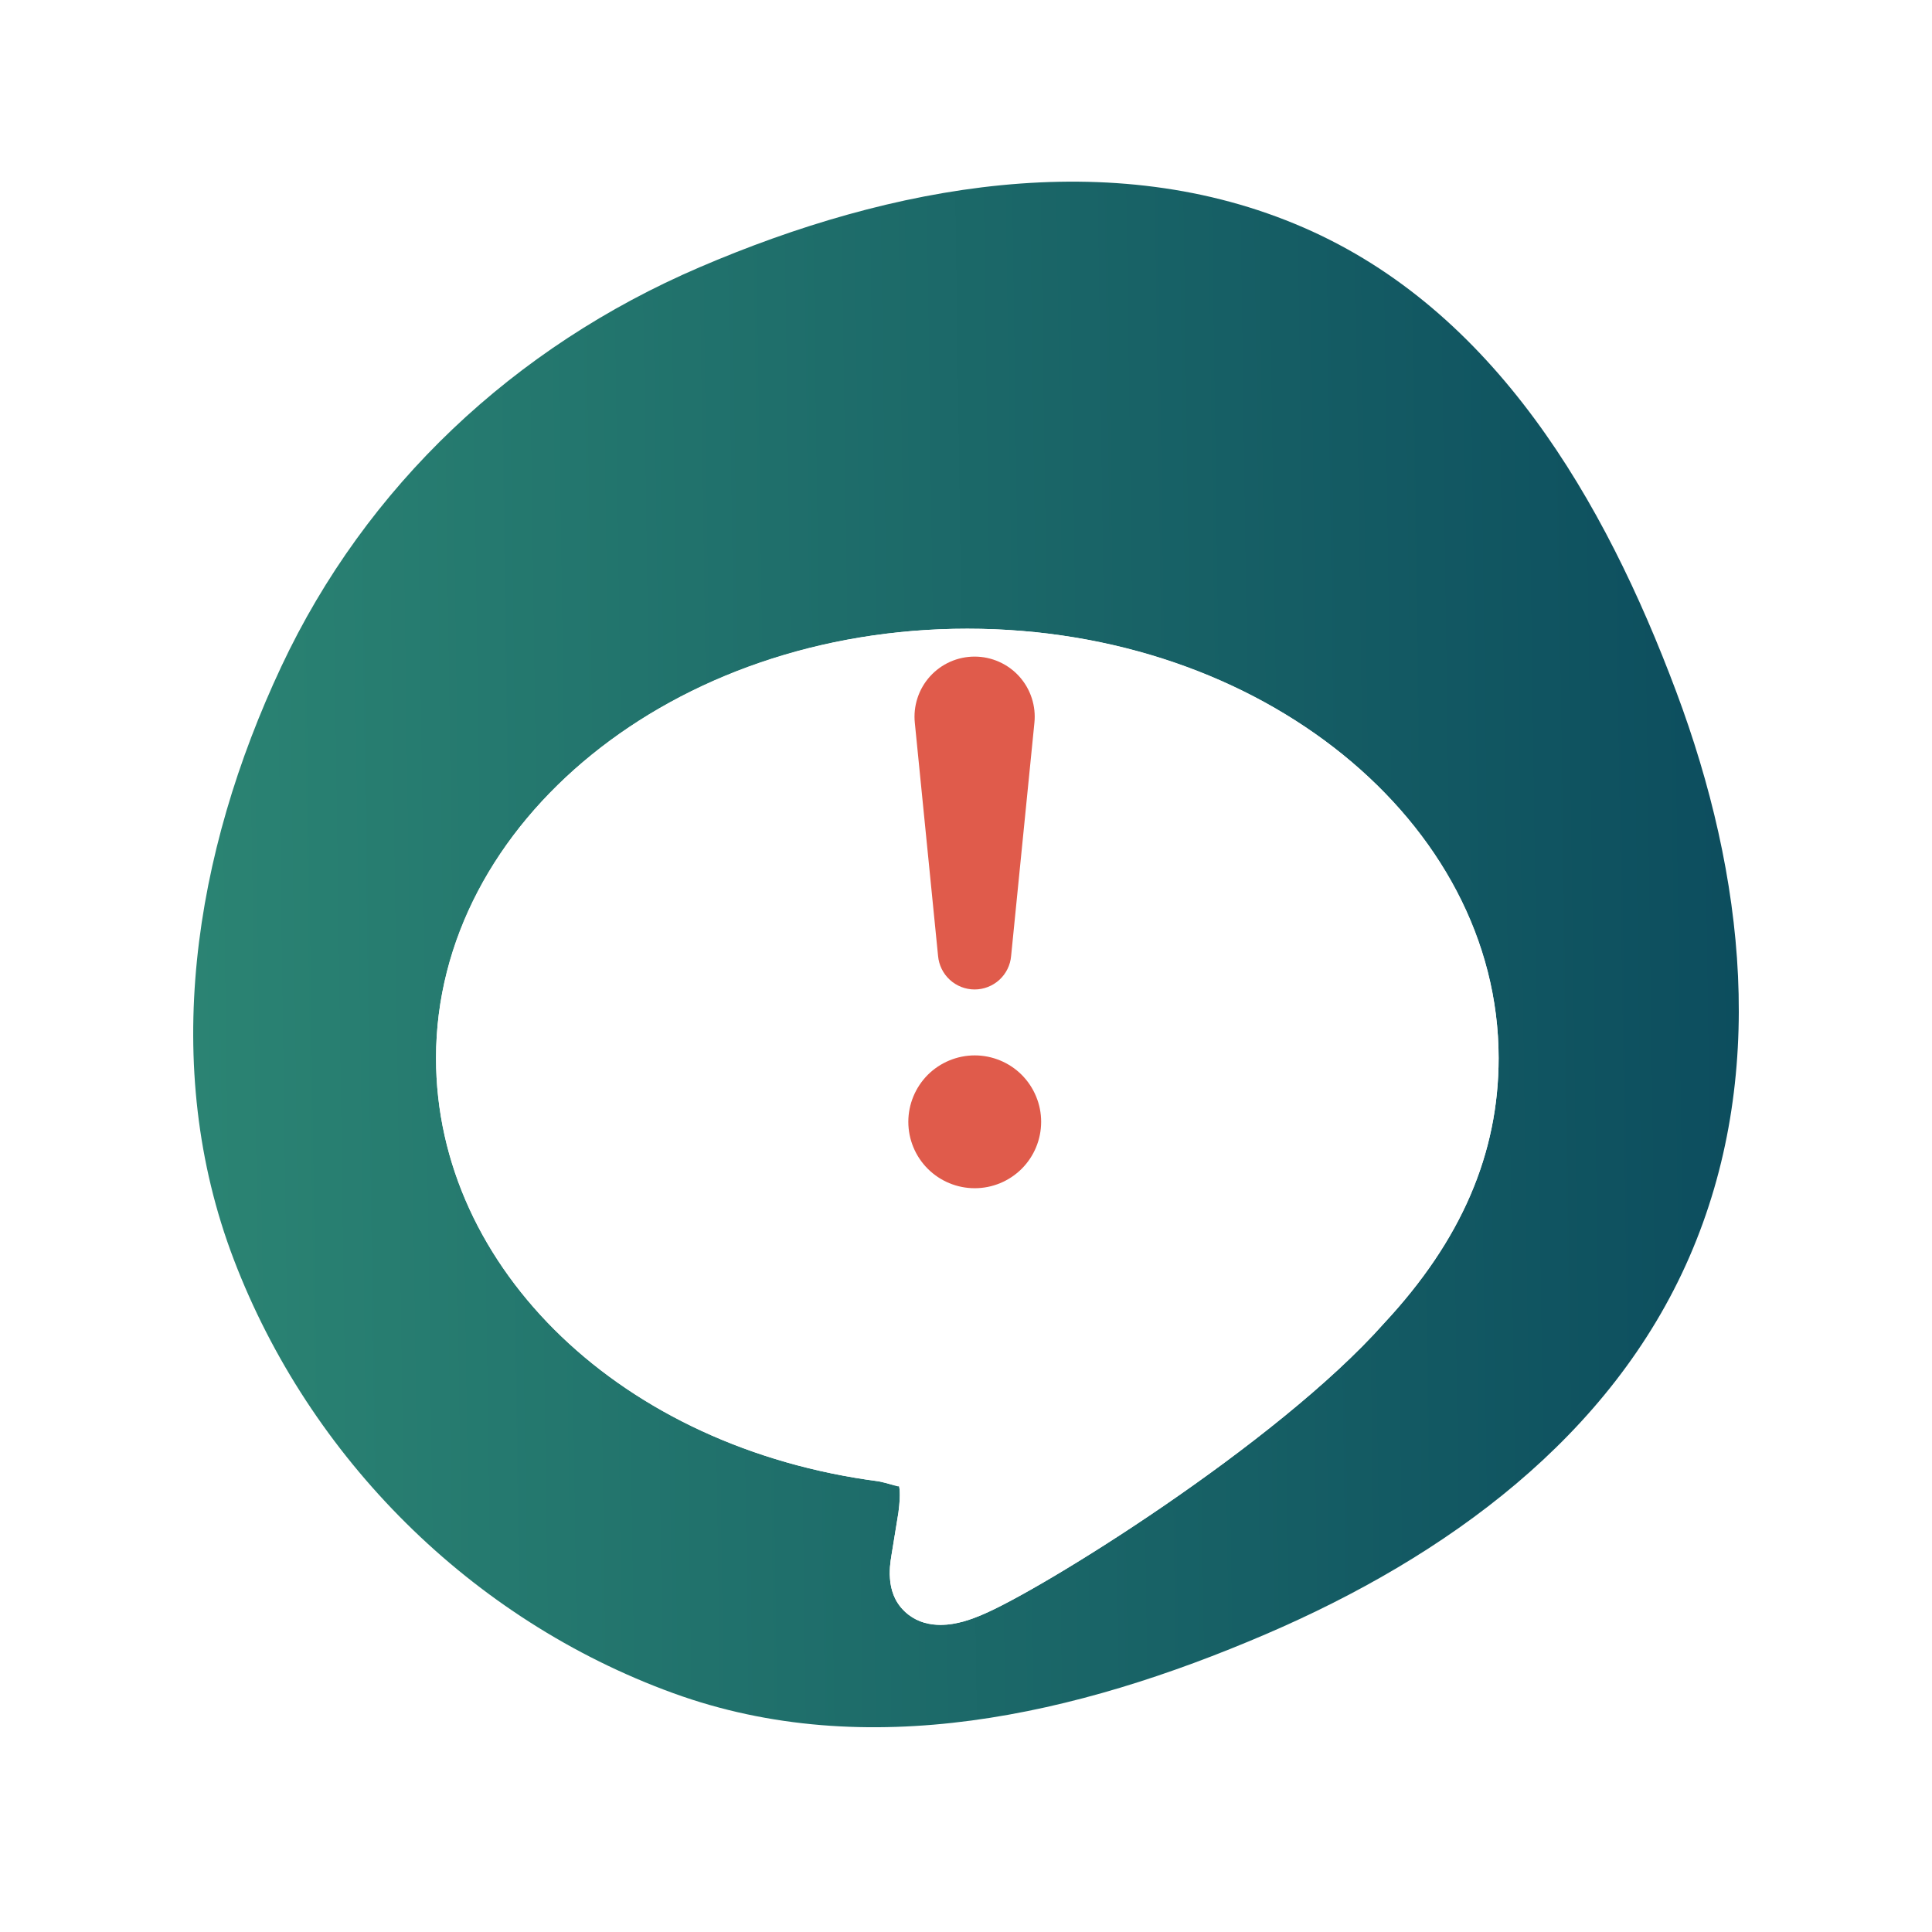 <svg
        width="48"
        height="48"
        viewBox="0 0 48 48"
        fill="none"
        xmlns="http://www.w3.org/2000/svg"
      >
        <g clip-path="url(#clip0_2030_12770)">
          <path
            d="M32.388 5.654C27.608 3.577 22.145 4.594 17.379 6.641C12.774 8.617 9.094 12.078 6.99 16.558C4.811 21.199 3.972 26.481 5.807 31.288C7.687 36.215 11.7 40.239 16.726 42.066C21.545 43.818 26.752 42.616 31.439 40.605C35.955 38.667 40.031 35.685 41.969 31.236C43.916 26.769 43.361 21.764 41.645 17.183C39.859 12.414 37.123 7.711 32.388 5.654Z"
            fill="url(#paint0_linear_2030_12770)"
          />
          <g filter="url(#filter0_d_2030_12770)">
            <path
              fill-rule="evenodd"
              clip-rule="evenodd"
              d="M23.365 36.37C23.096 36.37 22.815 36.306 22.569 36.115C21.982 35.663 22.101 34.927 22.147 34.648L22.322 33.573C22.386 33.086 22.34 32.929 22.332 32.908C22.345 32.943 22.298 32.929 22.191 32.897C22.108 32.872 21.989 32.836 21.835 32.804C15.488 31.978 10.833 27.551 10.833 22.287C10.833 16.406 16.755 11.62 24.033 11.62C31.311 11.62 37.233 16.406 37.233 22.287C37.233 24.664 36.304 26.818 34.39 28.872C31.725 31.878 25.813 35.542 24.366 36.133L24.355 36.138C24.175 36.211 23.787 36.37 23.365 36.37Z"
              fill="white"
            />
            <path
              d="M23.183 35.326L23.179 35.323C23.154 35.303 23.144 35.288 23.137 35.276C23.129 35.259 23.118 35.23 23.111 35.18C23.096 35.068 23.111 34.947 23.134 34.812L23.134 34.809L23.309 33.734C23.311 33.724 23.312 33.714 23.313 33.704C23.384 33.17 23.366 32.805 23.263 32.543C23.114 32.163 22.759 31.925 22.375 31.908C22.288 31.883 22.173 31.853 22.037 31.825C22.013 31.82 21.989 31.816 21.964 31.812C15.952 31.03 11.833 26.901 11.833 22.287C11.833 17.147 17.098 12.62 24.033 12.62C30.968 12.62 36.233 17.147 36.233 22.287C36.233 24.366 35.433 26.286 33.658 28.191C33.653 28.197 33.647 28.203 33.642 28.209C32.393 29.617 30.331 31.229 28.356 32.583C26.369 33.945 24.605 34.955 23.988 35.207L23.978 35.212L23.977 35.212C23.89 35.247 23.793 35.286 23.678 35.319C23.562 35.352 23.455 35.37 23.365 35.37C23.308 35.37 23.268 35.363 23.241 35.355C23.217 35.348 23.2 35.339 23.183 35.326Z"
              stroke="white"
              stroke-width="2"
              stroke-linejoin="round"
            />
          </g>
          <path
            d="M22.693 27.24C22.61 27.44 22.567 27.655 22.567 27.871C22.567 28.309 22.741 28.729 23.05 29.038C23.36 29.347 23.779 29.521 24.217 29.521C24.655 29.521 25.074 29.347 25.384 29.038C25.693 28.729 25.867 28.309 25.867 27.871C25.867 27.655 25.825 27.44 25.741 27.24C25.659 27.04 25.537 26.858 25.384 26.704C25.231 26.551 25.049 26.43 24.849 26.347C24.648 26.264 24.434 26.221 24.217 26.221C24 26.221 23.786 26.264 23.586 26.347C23.386 26.43 23.204 26.551 23.05 26.704C22.897 26.858 22.776 27.04 22.693 27.24Z"
            fill="#E05B4B"
          />
          <path
            d="M22.794 17.345C22.729 17.544 22.707 17.755 22.729 17.963L23.306 23.75C23.326 23.977 23.43 24.189 23.598 24.343C23.766 24.497 23.986 24.583 24.214 24.583C24.442 24.583 24.662 24.497 24.83 24.343C24.998 24.189 25.102 23.977 25.121 23.75L25.699 17.963C25.721 17.755 25.699 17.544 25.634 17.345C25.57 17.146 25.464 16.963 25.324 16.807C25.184 16.652 25.013 16.527 24.821 16.442C24.63 16.357 24.423 16.313 24.214 16.313C24.005 16.313 23.797 16.357 23.606 16.442C23.415 16.527 23.244 16.652 23.104 16.807C22.964 16.963 22.858 17.146 22.794 17.345Z"
            fill="#E05B4B"
          />
        </g>
        <defs>
          <filter
            id="filter0_d_2030_12770"
            x="2.833"
            y="7.62"
            width="42.4"
            height="40.75"
            filterUnits="userSpaceOnUse"
            color-interpolation-filters="sRGB"
          >
            <feFlood flood-opacity="0" result="BackgroundImageFix" />
            <feColorMatrix
              in="SourceAlpha"
              type="matrix"
              values="0 0 0 0 0 0 0 0 0 0 0 0 0 0 0 0 0 0 127 0"
              result="hardAlpha"
            />
            <feOffset dy="4" />
            <feGaussianBlur stdDeviation="4" />
            <feColorMatrix
              type="matrix"
              values="0 0 0 0 0.184 0 0 0 0 0.224 0 0 0 0 0.255 0 0 0 0.15 0"
            />
            <feBlend
              mode="normal"
              in2="BackgroundImageFix"
              result="effect1_dropShadow_2030_12770"
            />
            <feBlend
              mode="normal"
              in="SourceGraphic"
              in2="effect1_dropShadow_2030_12770"
              result="shape"
            />
          </filter>
          <linearGradient
            id="paint0_linear_2030_12770"
            x1="43.2"
            y1="4.513"
            x2="4.265"
            y2="5.064"
            gradientUnits="userSpaceOnUse"
          >
            <stop stop-color="#0C4D5E" />
            <stop offset="1" stop-color="#2B8473" />
          </linearGradient>
          <clipPath id="clip0_2030_12770">
            <rect width="48" height="48" fill="white" />
          </clipPath>
        </defs>
      </svg>